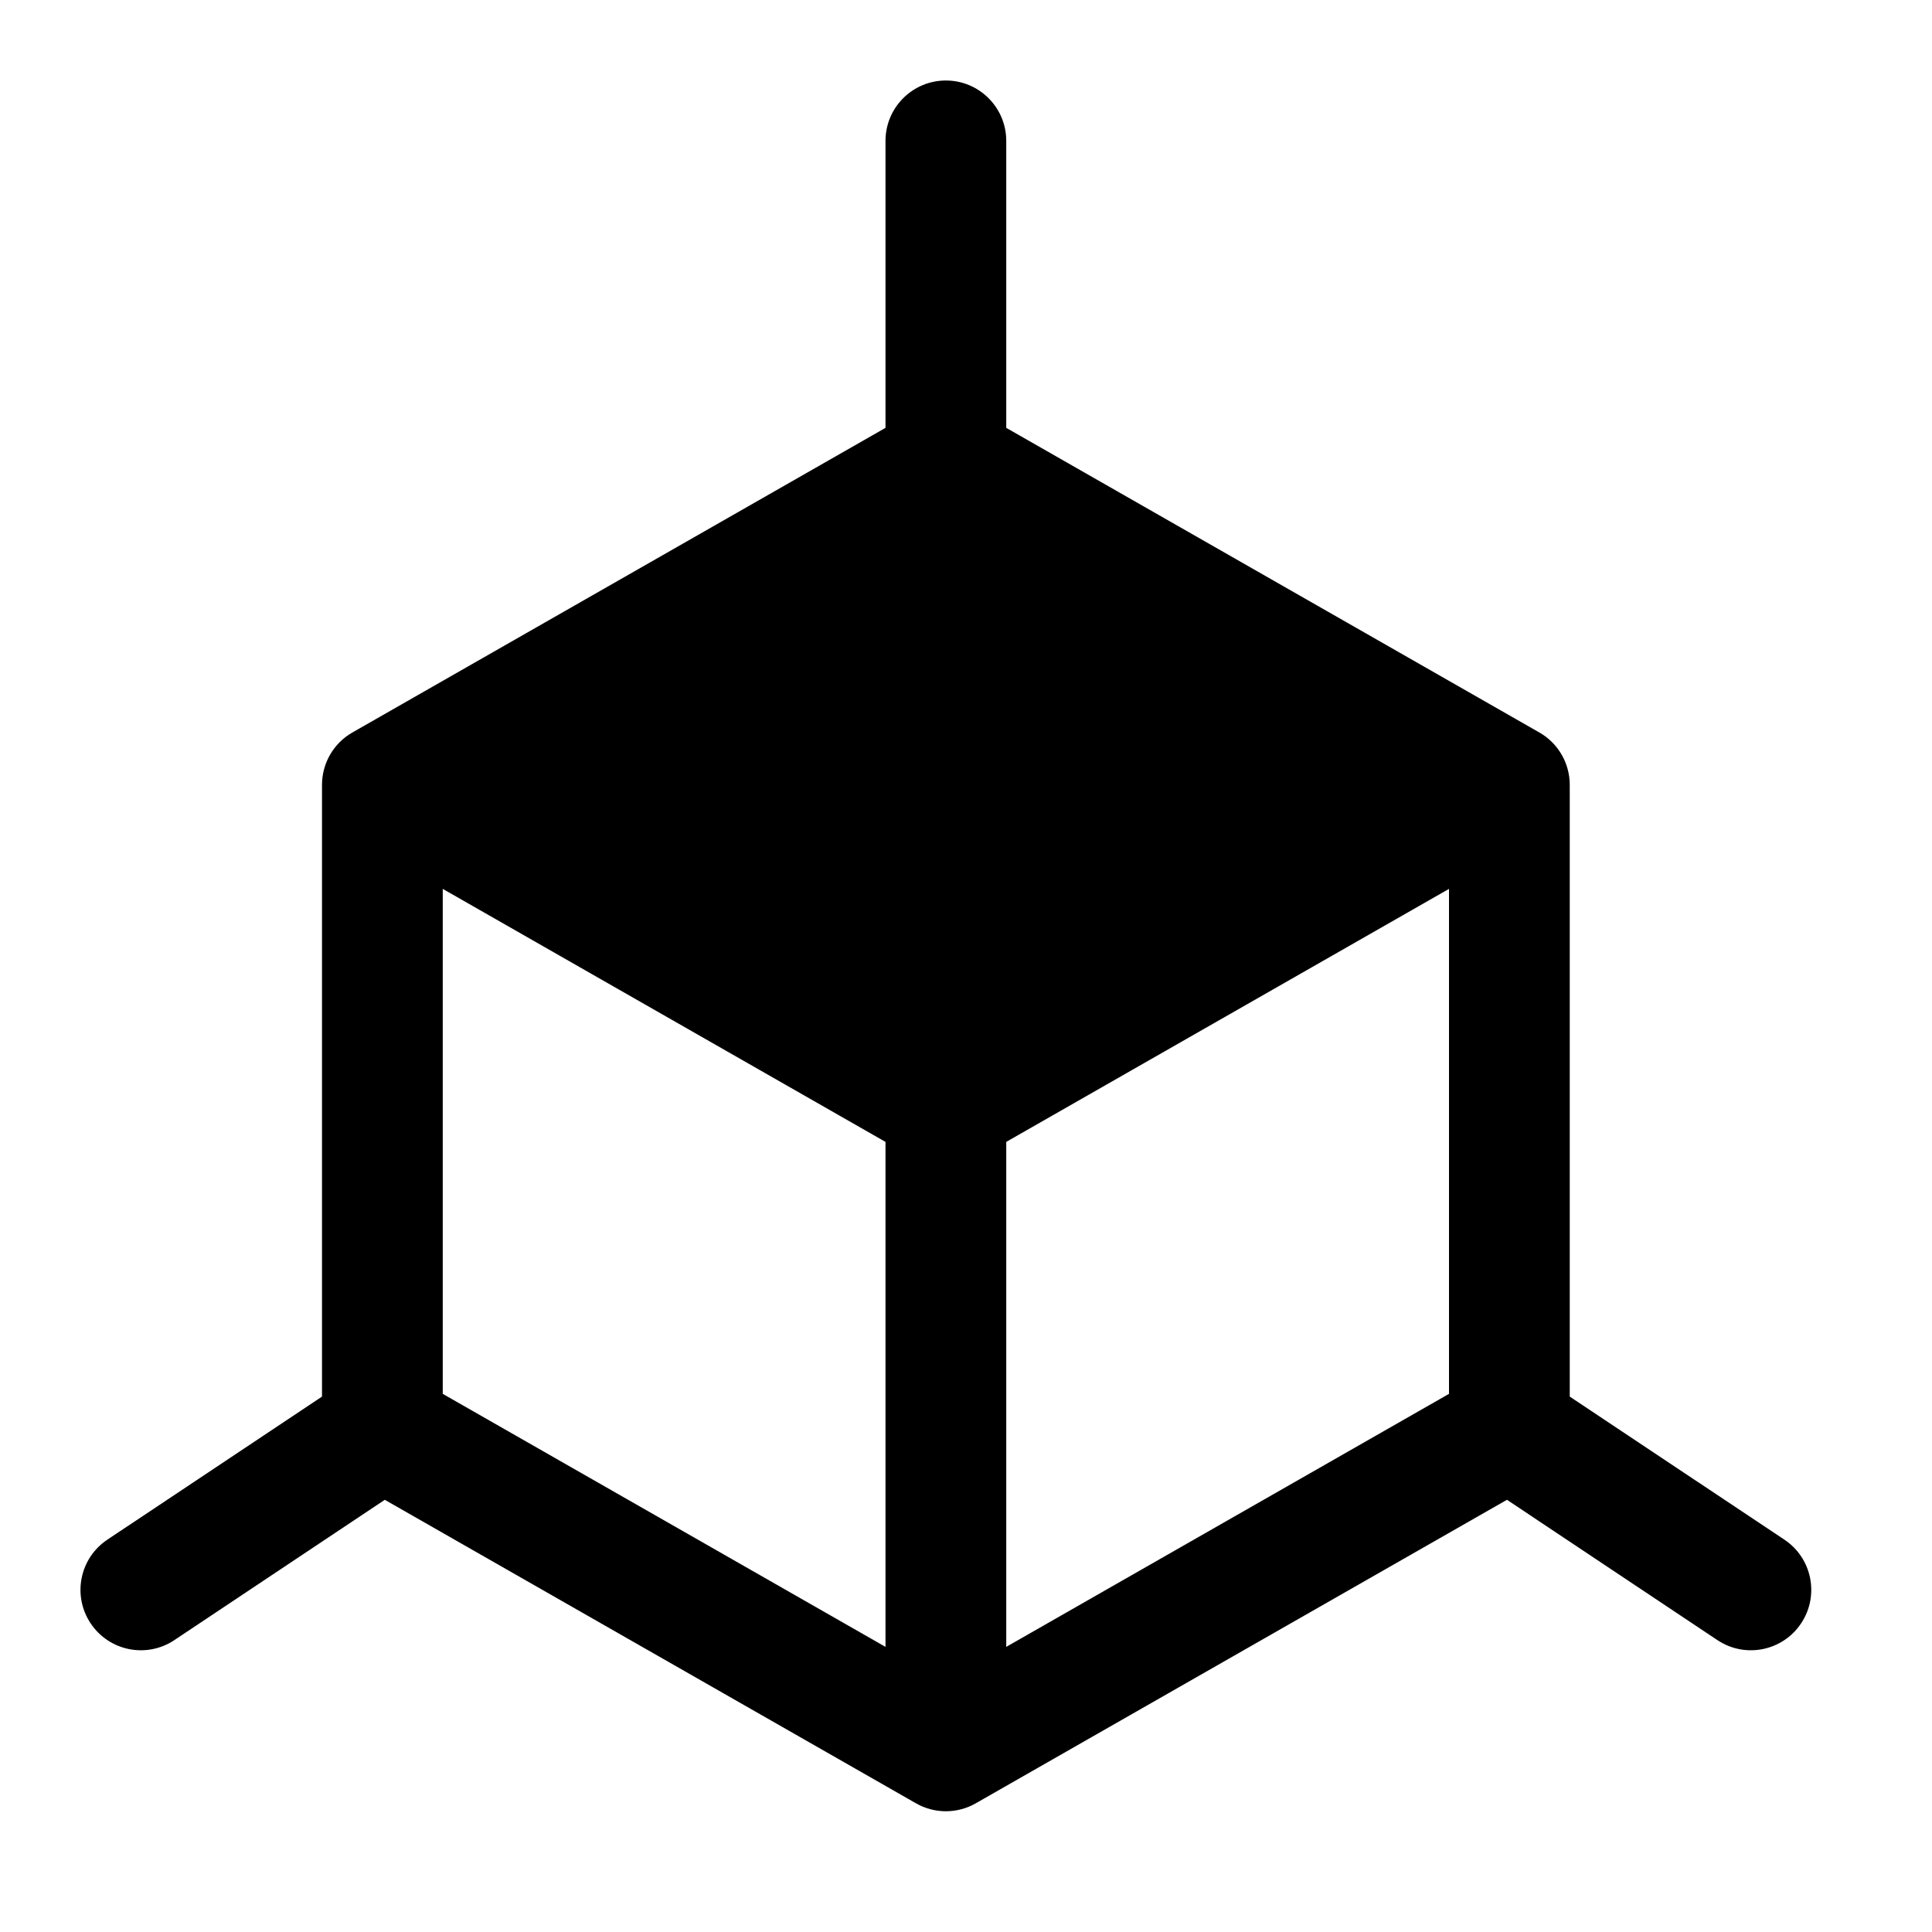 <svg width="24" height="24" viewBox="0 0 24 24" xmlns="http://www.w3.org/2000/svg">
    <path fill-rule="evenodd" clip-rule="evenodd" d="M11.75 1C12.164 1 12.5 1.336 12.5 1.75V5.315L19.122 9.099C19.356 9.232 19.5 9.481 19.5 9.75V17.349L22.166 19.126C22.511 19.356 22.604 19.821 22.374 20.166C22.144 20.511 21.679 20.604 21.334 20.374L18.72 18.631L12.122 22.401C11.892 22.533 11.608 22.533 11.378 22.401L4.78 18.631L2.166 20.374C1.821 20.604 1.356 20.511 1.126 20.166C0.896 19.821 0.989 19.356 1.334 19.126L4 17.349V9.75C4 9.481 4.144 9.232 4.378 9.099L11 5.315V1.75C11 1.336 11.336 1 11.75 1ZM5.5 17.315V11.042L11 14.185V20.458L5.5 17.315ZM12.5 20.458V14.185L18 11.042V17.315L12.5 20.458Z"/>
</svg>
